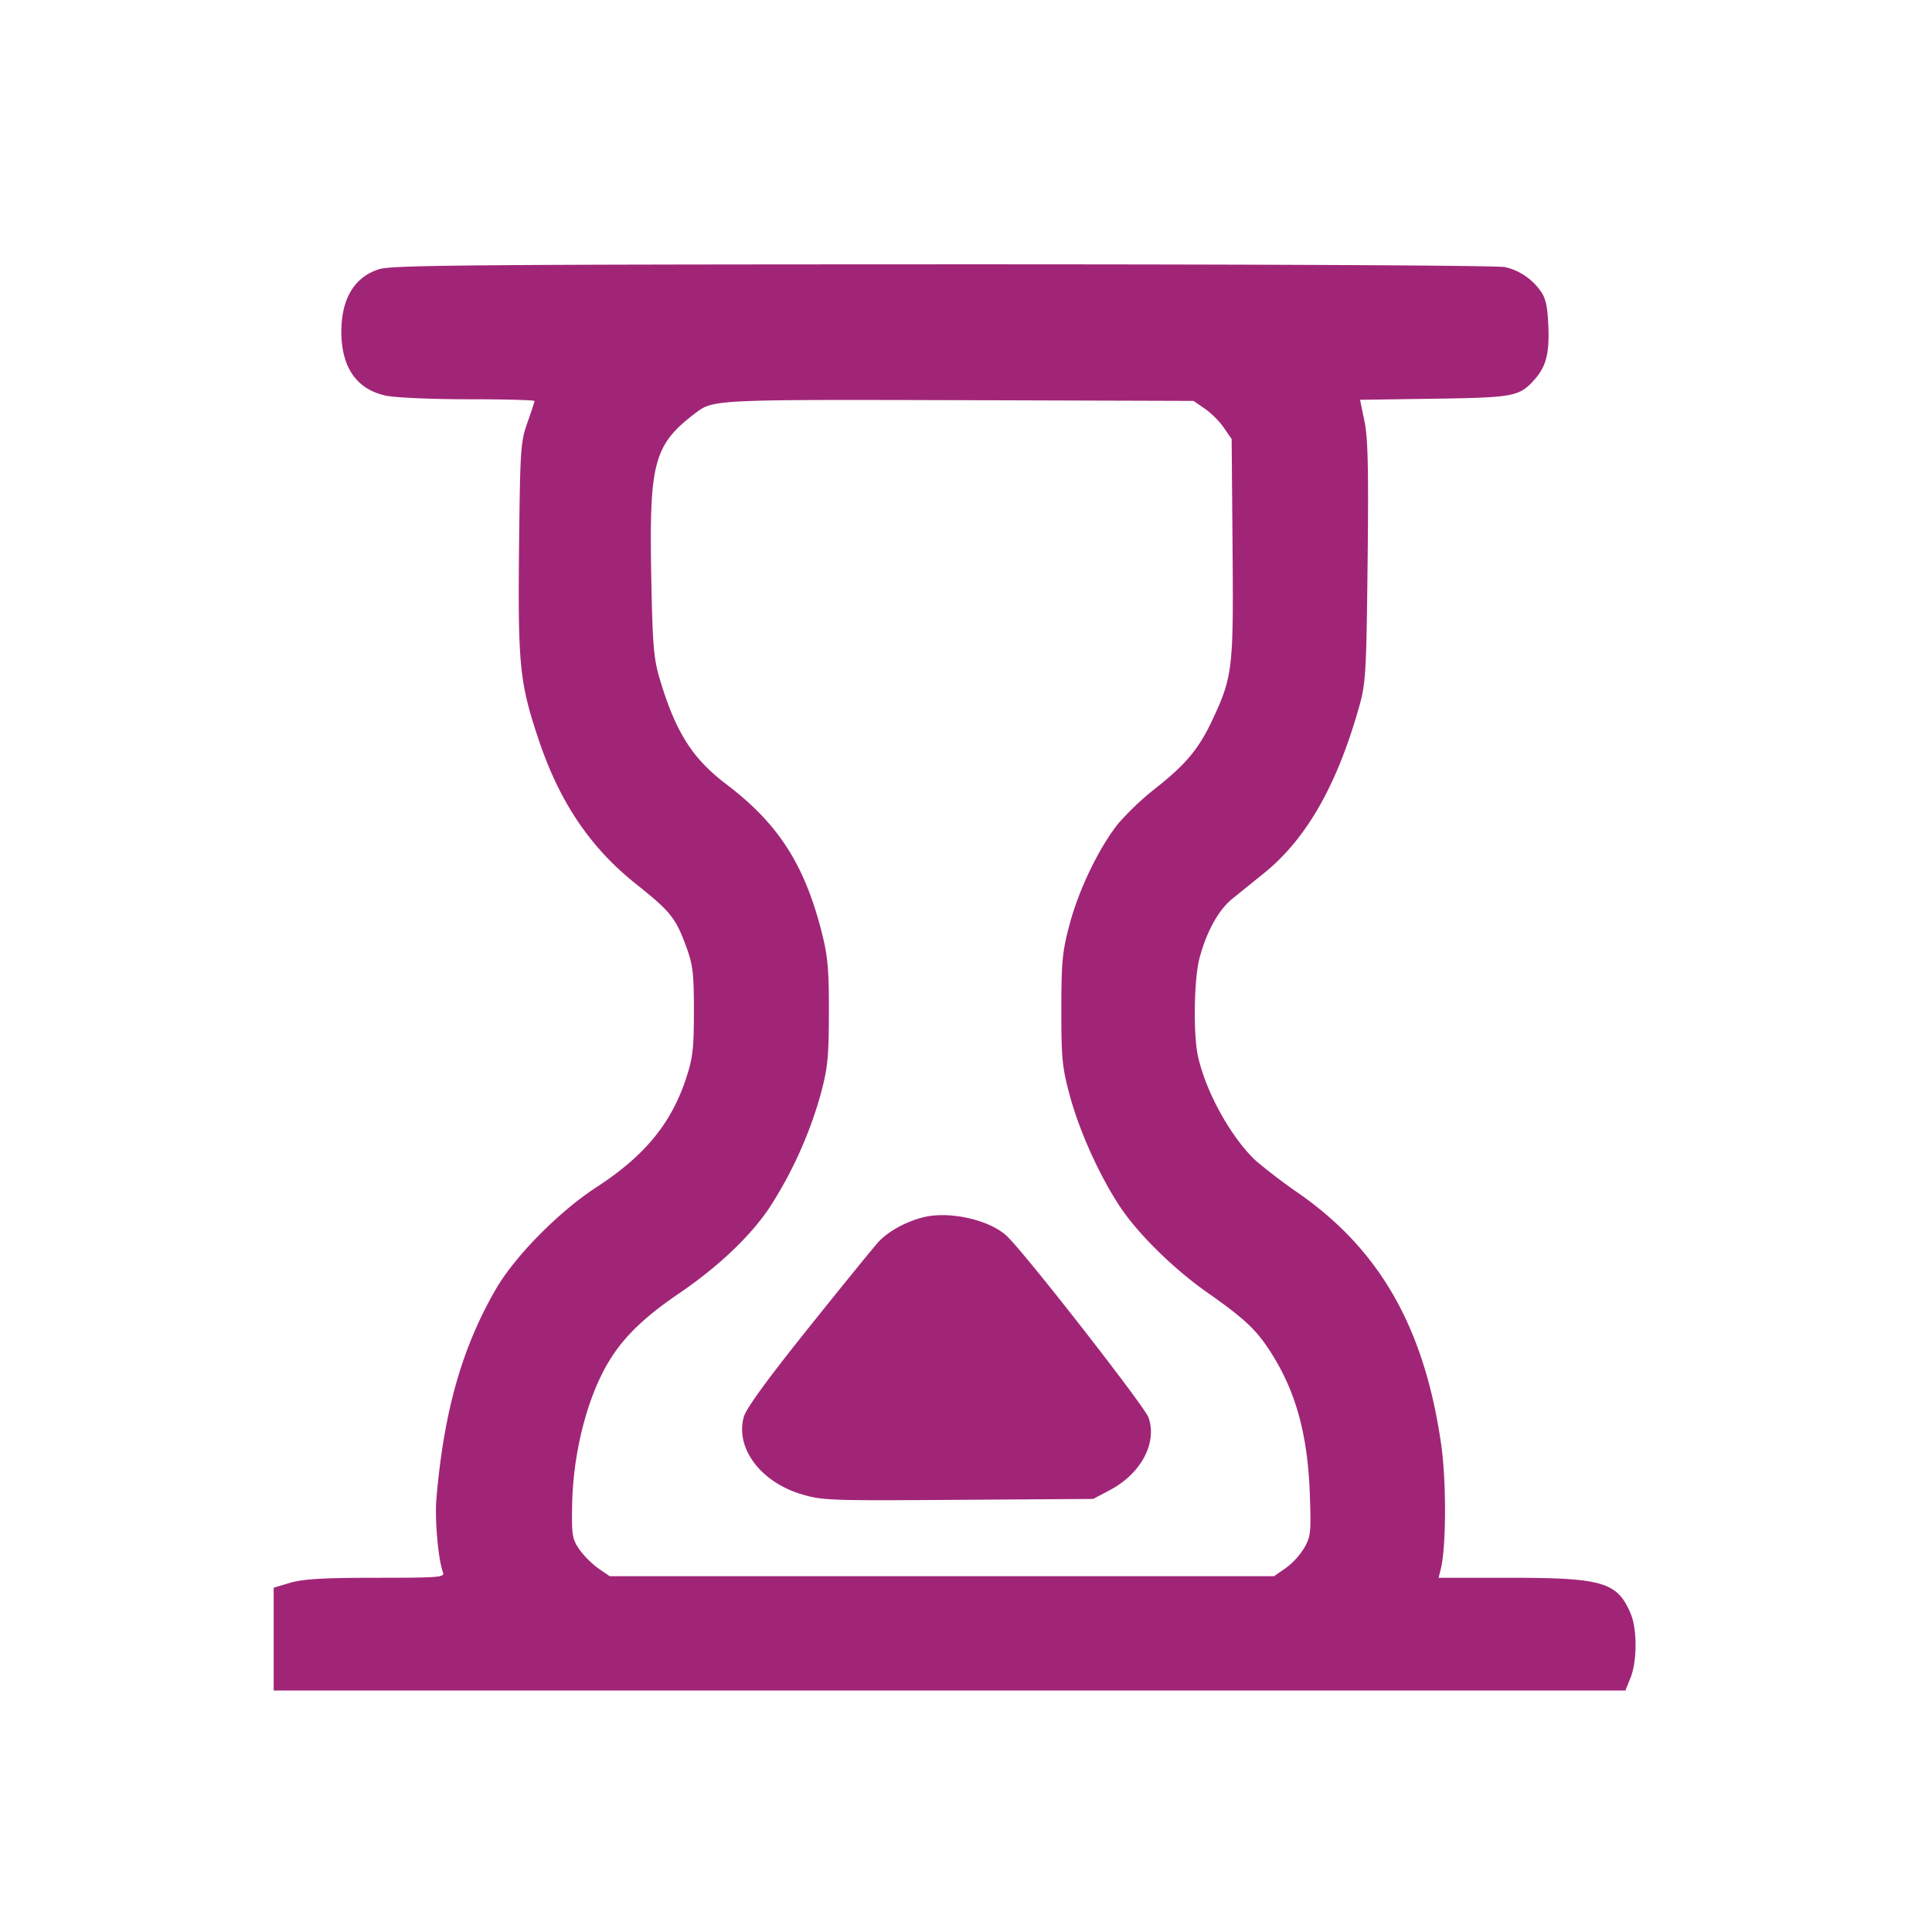<svg width="32" height="32" xmlns="http://www.w3.org/2000/svg"><path d="M6.284 4.457c-.411.127-.63.487-.63 1.036 0 .592.253.956.736 1.06.158.034.762.06 1.373.06.6 0 1.09.013 1.09.029 0 .015-.053.177-.118.36-.112.312-.12.433-.138 2.075-.02 1.931.01 2.231.318 3.154.348 1.048.857 1.805 1.623 2.414.568.452.655.561.828 1.035.111.301.127.441.127 1.067 0 .616-.018.776-.128 1.11-.245.749-.686 1.286-1.48 1.803-.63.409-1.359 1.149-1.677 1.701-.559.969-.857 2.022-.98 3.466-.029.345.031 1.013.11 1.219.03.079-.071.087-1.109.087-.874 0-1.208.02-1.419.082l-.277.082V28H26.922l.086-.214c.108-.272.11-.797.003-1.054-.221-.528-.459-.599-2.014-.599h-1.169l.036-.146c.091-.369.094-1.46.005-2.072-.277-1.914-1.006-3.201-2.346-4.141a9.742 9.742 0 0 1-.715-.542c-.414-.384-.835-1.142-.966-1.739-.08-.364-.066-1.268.024-1.616.115-.441.316-.806.546-.991l.527-.426c.706-.573 1.212-1.464 1.58-2.78.102-.365.113-.573.133-2.373.017-1.539.006-2.052-.052-2.329l-.073-.356 1.23-.018c1.319-.019 1.409-.036 1.661-.319.191-.214.248-.439.227-.893-.014-.325-.045-.459-.129-.572a.99.99 0 0 0-.587-.396c-.121-.028-4.021-.047-9.302-.046-7.747.002-9.131.014-9.343.079m13.671 2.312c.104.07.246.212.316.316l.129.187.015 1.802c.017 1.999.002 2.131-.332 2.846-.225.481-.44.74-.948 1.14a4.686 4.686 0 0 0-.616.584c-.317.401-.645 1.079-.799 1.651-.124.462-.14.617-.141 1.425 0 .822.013.956.144 1.44.164.601.507 1.353.845 1.852.299.442.884 1.014 1.42 1.39.57.399.783.59.985.883.465.676.682 1.413.721 2.442.024.649.017.717-.09.908a1.195 1.195 0 0 1-.31.339l-.193.133H10.099l-.188-.129a1.48 1.48 0 0 1-.316-.316c-.117-.171-.127-.237-.119-.725.014-.834.229-1.714.564-2.31.246-.439.593-.786 1.202-1.2.647-.441 1.172-.936 1.497-1.415a6.888 6.888 0 0 0 .844-1.852c.128-.473.144-.63.146-1.387.002-.707-.018-.932-.115-1.318-.288-1.138-.721-1.811-1.588-2.469-.561-.425-.84-.868-1.101-1.749-.098-.331-.117-.56-.138-1.677-.036-1.913.041-2.196.746-2.729.28-.211.35-.214 4.364-.203l3.871.012.187.129m-4.662 13.393c-.287.071-.577.231-.741.406-.077.084-.599.725-1.159 1.425-.696.87-1.037 1.339-1.075 1.48-.138.513.277 1.069.95 1.274.35.106.464.11 2.602.095l2.237-.015.274-.145c.518-.273.788-.78.643-1.202-.063-.182-2.026-2.699-2.342-3.002-.283-.272-.953-.425-1.389-.316" fill="#A12577" fill-rule="evenodd"/></svg>
